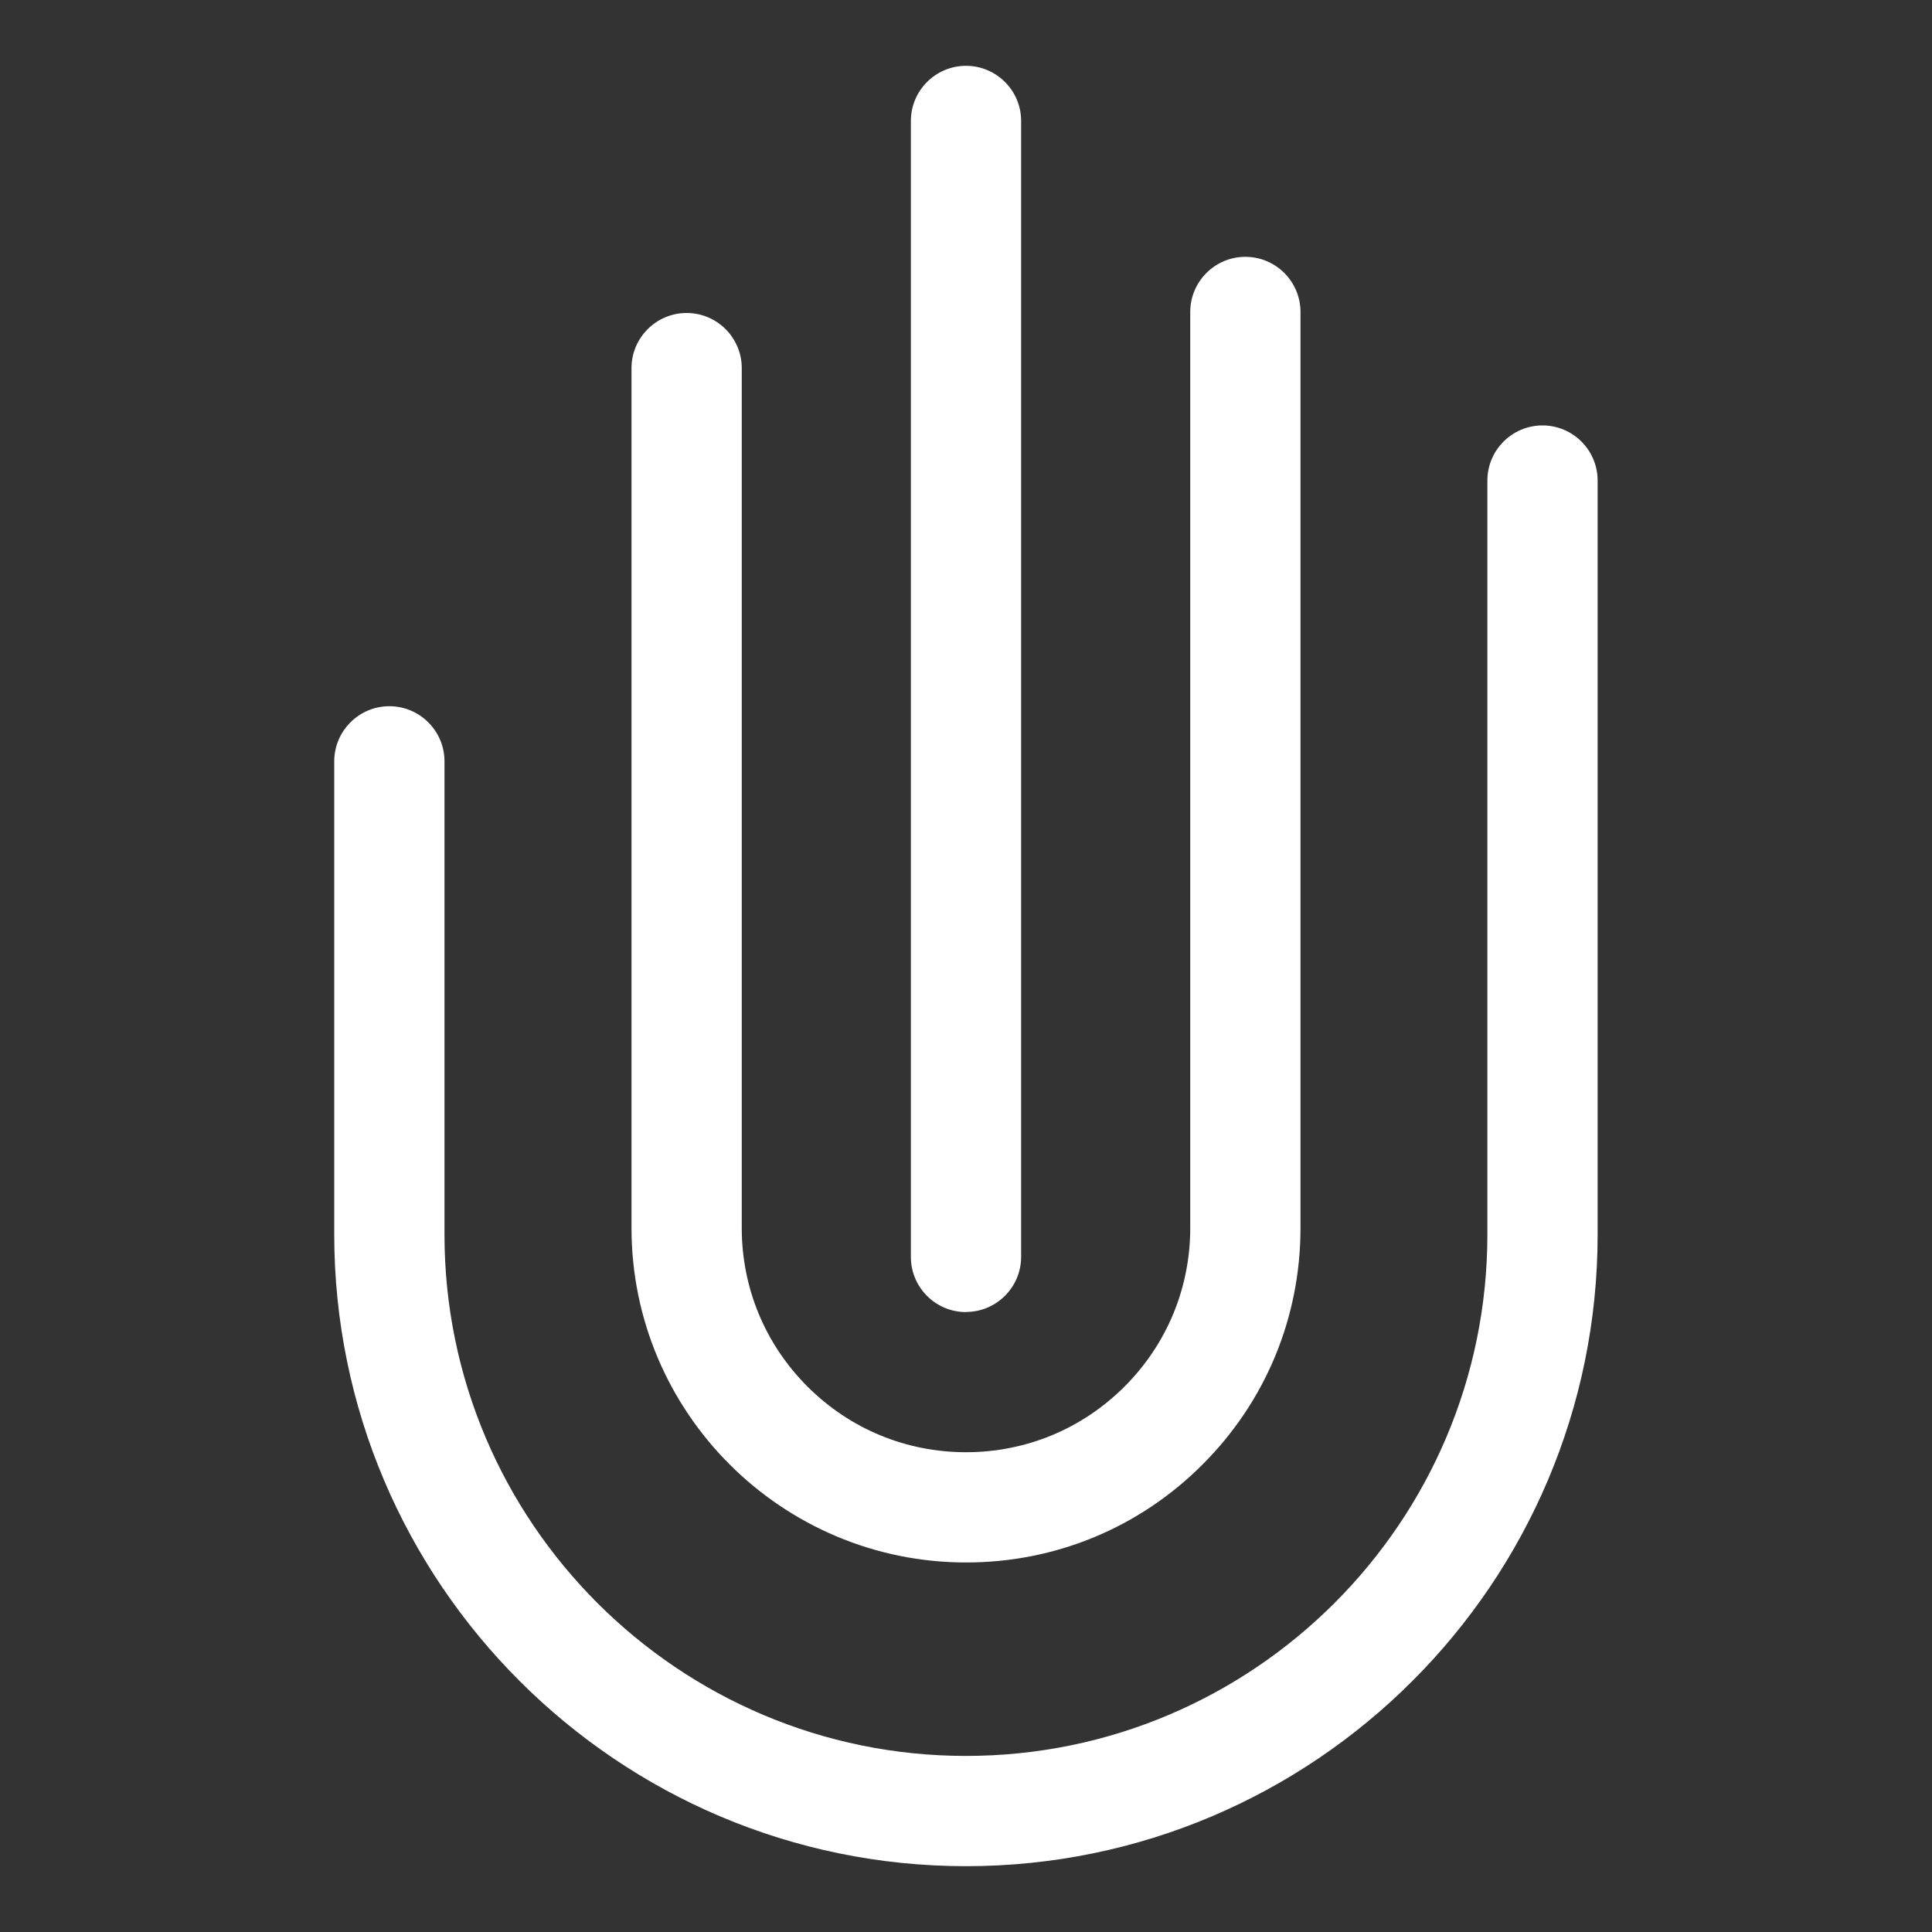 <?xml version="1.0" encoding="UTF-8"?><svg id="Isolation_Mode" xmlns="http://www.w3.org/2000/svg" viewBox="0 0 150 150"><rect x="0" y="0" width="150" height="150" fill="#333333" stroke="none"/><defs><style>.cls-1{fill:#fff;}</style></defs><g id="Artwork_1"><g id="Group_411"><path class="cls-1" d="m75,144.89c-27.04,0-49.04-22-49.05-49.04v-36.74c0-2.36,1.92-4.28,4.28-4.28s4.28,1.92,4.28,4.28v36.74c0,22.32,18.17,40.48,40.49,40.48,22.32,0,40.48-18.16,40.48-40.48v-58.54c0-2.36,1.92-4.28,4.28-4.28s4.28,1.92,4.28,4.28v58.54c0,27.04-22,49.04-49.04,49.04Z"/><path class="cls-1" d="m75.01,121.31c-14.33,0-25.98-11.65-25.98-25.97V28.58c0-2.36,1.92-4.28,4.28-4.28s4.28,1.92,4.28,4.28v66.76c0,4.65,1.81,9.02,5.1,12.31,3.29,3.29,7.66,5.1,12.31,5.1,4.65,0,9.02-1.81,12.31-5.1s5.1-7.66,5.1-12.31V24.22c0-2.36,1.92-4.28,4.28-4.28s4.28,1.92,4.28,4.28v71.12c0,6.94-2.7,13.46-7.6,18.36-4.9,4.91-11.42,7.61-18.36,7.61Z"/><path class="cls-1" d="m75,101.87c-2.36,0-4.28-1.92-4.28-4.28V9.39c0-2.36,1.92-4.28,4.28-4.28s4.28,1.92,4.28,4.28v88.19c0,2.36-1.92,4.28-4.28,4.28Z"/></g></g></svg>